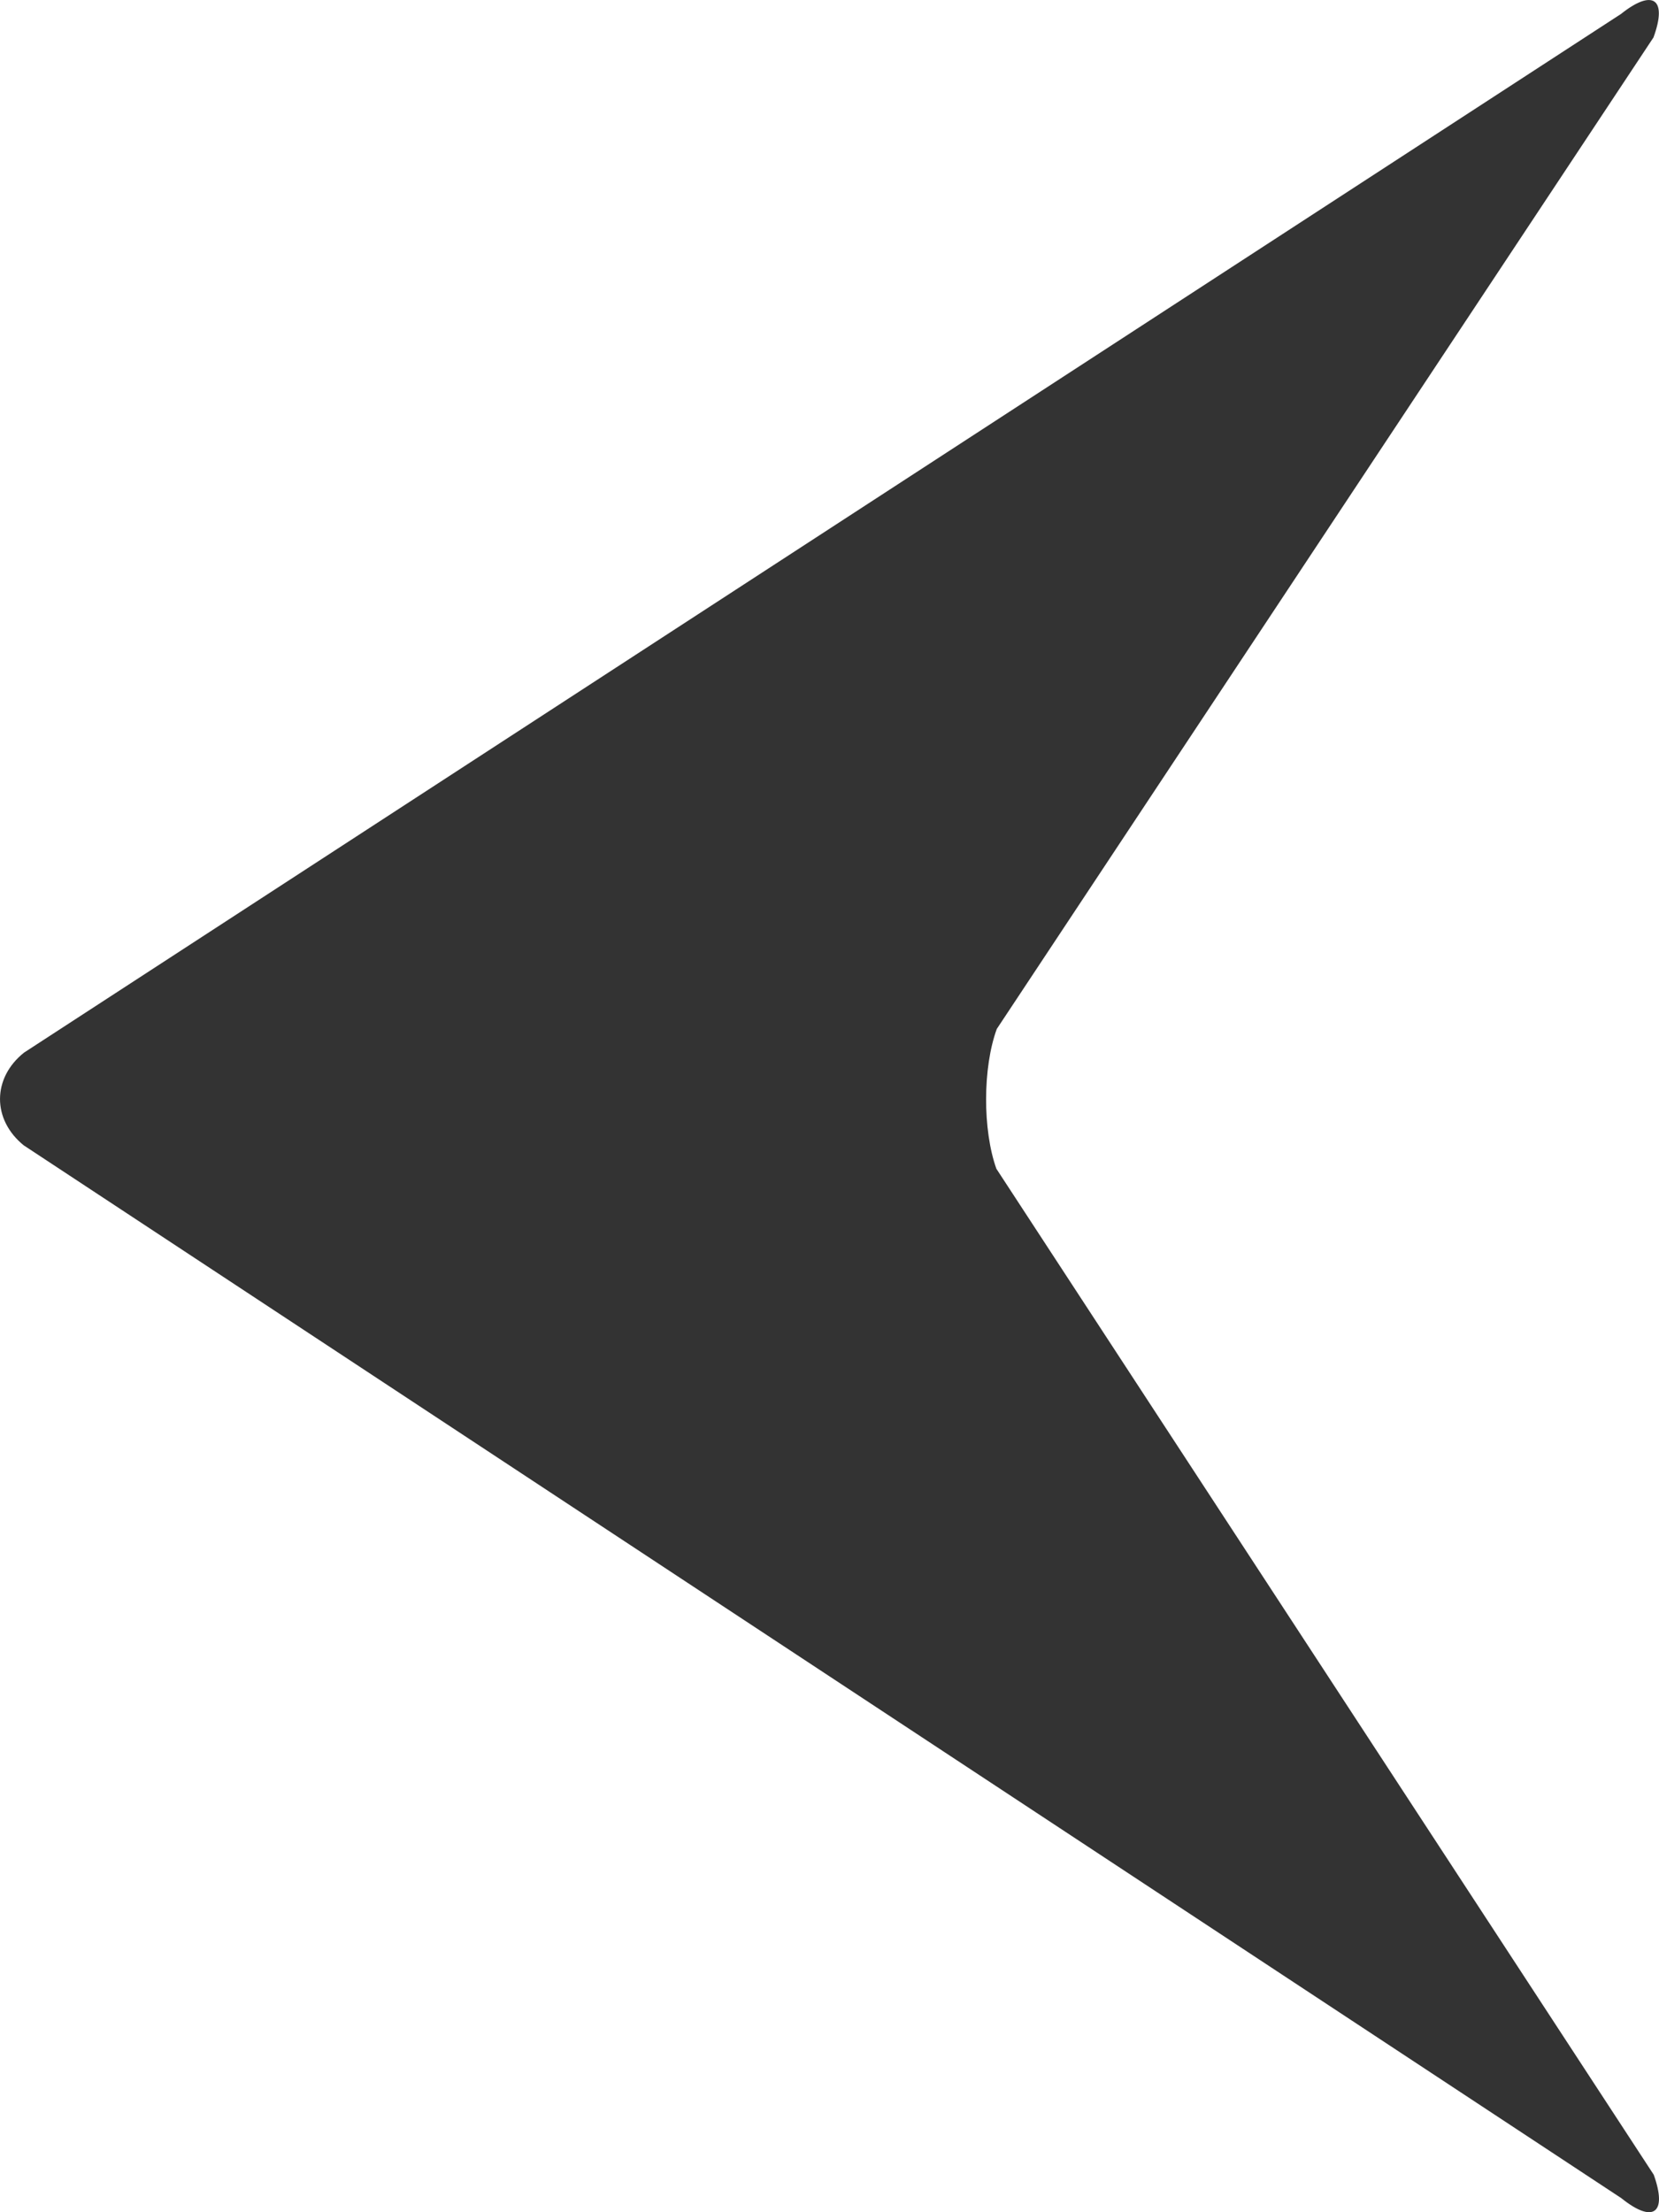 <svg width="12" height="16" viewBox="0 0 12 16" fill="none" xmlns="http://www.w3.org/2000/svg">
<path fill-rule="evenodd" clip-rule="evenodd" d="M0.172 8.284L11.727 15.898C11.958 16.084 12.062 16.008 11.962 15.729L7.207 8.453C7.107 8.173 7.108 7.721 7.21 7.442L11.96 0.271C12.062 -0.007 11.957 -0.084 11.725 0.101L0.174 7.613C-0.057 7.797 -0.058 8.098 0.172 8.284Z" fill="#333333"/>
</svg>
